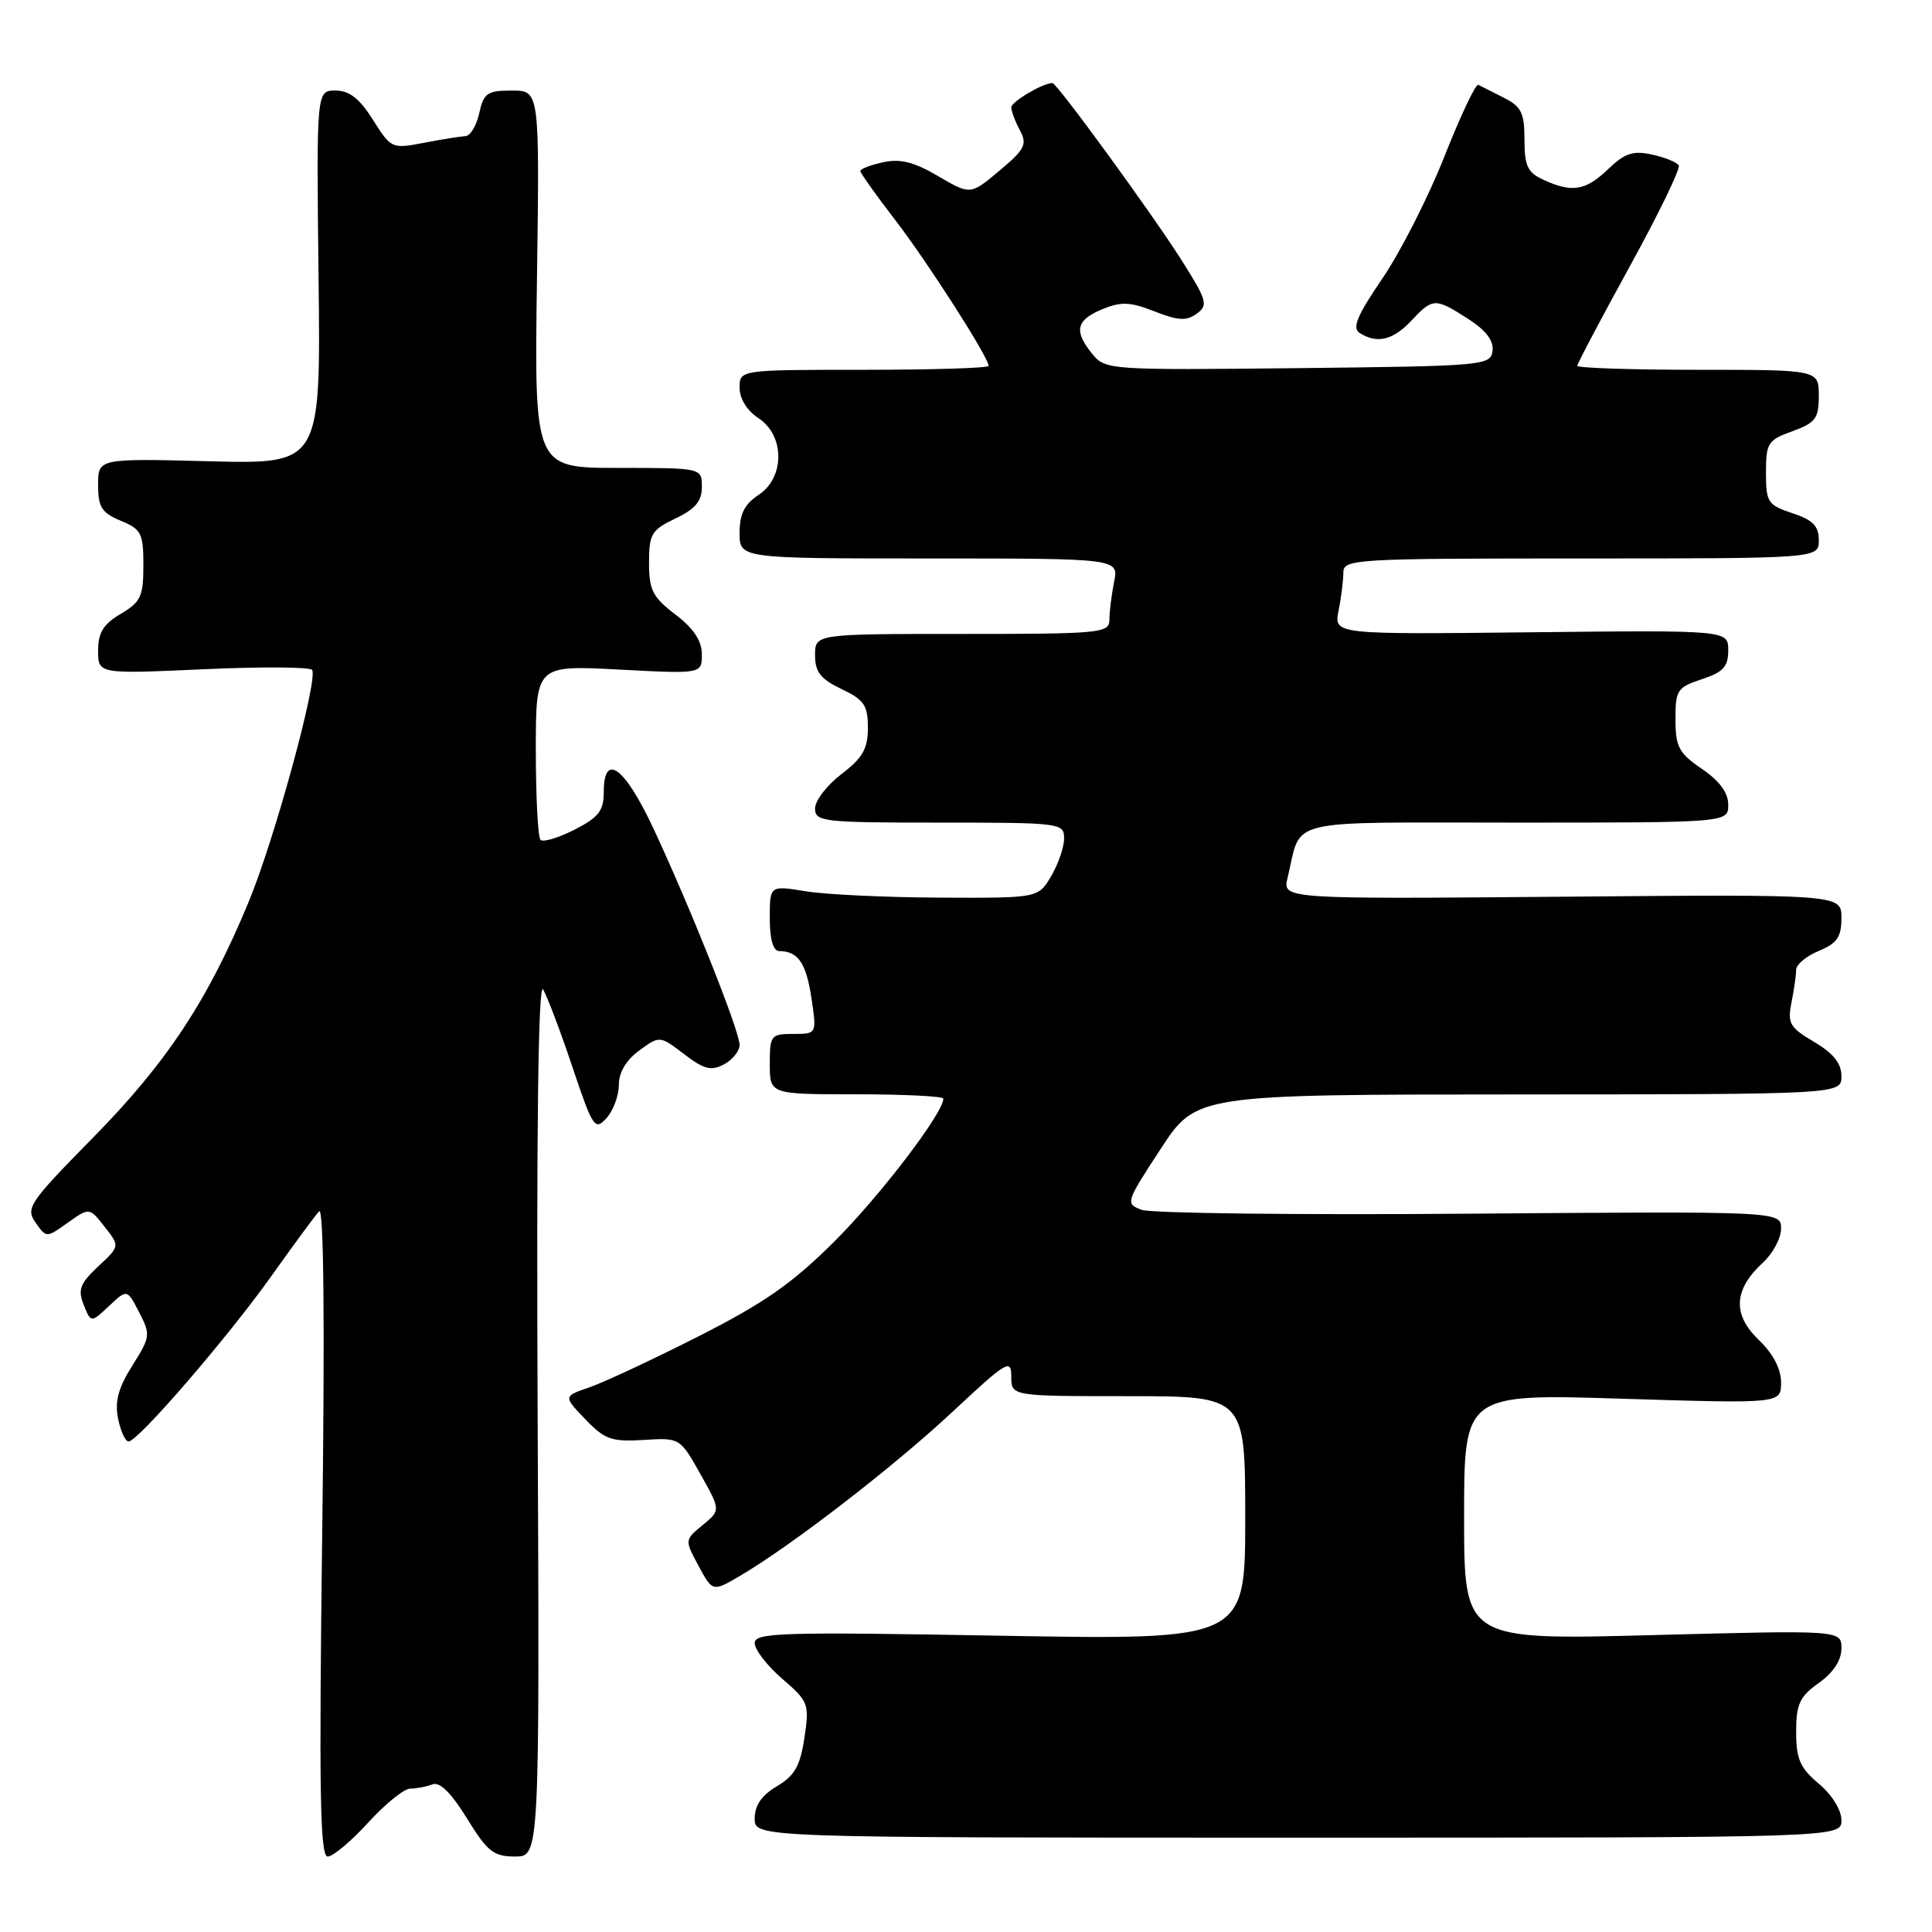 <?xml version="1.0" encoding="UTF-8" standalone="no"?>
<!DOCTYPE svg PUBLIC "-//W3C//DTD SVG 1.1//EN" "http://www.w3.org/Graphics/SVG/1.1/DTD/svg11.dtd" >
<svg xmlns="http://www.w3.org/2000/svg" xmlns:xlink="http://www.w3.org/1999/xlink" version="1.1" viewBox="0 0 256 256">
 <g >
 <path fill="currentColor"
d=" M 48.79 241.50 C 51.04 239.03 53.55 237.00 54.36 237.00 C 55.17 237.00 56.49 236.75 57.30 236.44 C 58.27 236.06 59.78 237.55 61.87 240.94 C 64.58 245.35 65.40 246.00 68.24 246.00 C 71.50 246.00 71.50 246.00 71.24 187.75 C 71.07 149.67 71.32 130.05 71.96 131.10 C 72.49 131.98 74.24 136.58 75.83 141.33 C 78.56 149.46 78.82 149.85 80.37 148.15 C 81.26 147.16 82.00 145.18 82.00 143.75 C 82.00 142.09 82.97 140.46 84.71 139.19 C 87.42 137.22 87.42 137.22 90.65 139.68 C 93.29 141.70 94.24 141.94 95.94 141.03 C 97.07 140.43 98.00 139.26 98.00 138.45 C 98.00 136.62 91.46 120.20 86.57 109.75 C 82.75 101.59 80.00 99.60 80.00 104.98 C 80.00 107.43 79.32 108.31 76.12 109.94 C 73.99 111.02 71.97 111.63 71.62 111.29 C 71.28 110.95 71.00 105.60 71.00 99.40 C 71.00 88.14 71.00 88.14 82.00 88.72 C 93.00 89.30 93.00 89.30 93.00 86.70 C 93.00 84.91 91.92 83.28 89.50 81.43 C 86.48 79.13 86.00 78.19 86.00 74.57 C 86.00 70.76 86.32 70.22 89.50 68.70 C 92.13 67.45 93.00 66.41 93.00 64.52 C 93.00 62.00 93.00 62.00 81.90 62.00 C 70.80 62.00 70.80 62.00 71.15 37.00 C 71.50 12.00 71.50 12.00 67.83 12.00 C 64.56 12.00 64.09 12.33 63.50 15.00 C 63.14 16.65 62.31 18.02 61.67 18.04 C 61.03 18.07 58.56 18.46 56.19 18.92 C 51.93 19.74 51.83 19.70 49.42 15.88 C 47.63 13.04 46.29 12.00 44.45 12.00 C 41.93 12.00 41.93 12.00 42.21 36.75 C 42.50 61.50 42.50 61.50 27.75 61.12 C 13.00 60.74 13.00 60.74 13.00 64.25 C 13.00 67.20 13.47 67.95 16.00 69.00 C 18.73 70.13 19.00 70.67 19.00 74.91 C 19.00 79.03 18.65 79.77 16.00 81.34 C 13.69 82.70 13.00 83.83 13.00 86.21 C 13.00 89.31 13.00 89.31 26.95 88.68 C 34.63 88.33 41.11 88.37 41.36 88.77 C 42.16 90.07 36.37 111.26 32.95 119.50 C 27.55 132.55 22.12 140.77 12.39 150.68 C 3.85 159.36 3.36 160.08 4.71 161.99 C 6.14 164.04 6.14 164.04 8.99 162.01 C 11.84 159.98 11.84 159.98 13.86 162.55 C 15.89 165.13 15.89 165.13 13.01 167.81 C 10.60 170.07 10.29 170.88 11.09 172.90 C 12.05 175.30 12.05 175.30 14.45 173.05 C 16.84 170.80 16.84 170.80 18.44 173.89 C 19.97 176.84 19.93 177.15 17.54 180.94 C 15.68 183.89 15.19 185.70 15.64 187.95 C 15.98 189.63 16.60 191.00 17.04 191.00 C 18.29 191.00 30.21 177.18 36.02 169.00 C 38.95 164.88 41.77 161.05 42.29 160.50 C 42.90 159.87 43.05 175.31 42.70 202.75 C 42.26 237.39 42.40 246.00 43.42 246.00 C 44.12 246.00 46.54 243.97 48.79 241.50 Z  M 244.00 241.19 C 244.00 239.84 242.74 237.81 241.00 236.35 C 238.51 234.26 238.00 233.08 238.00 229.48 C 238.00 225.80 238.46 224.81 241.00 223.00 C 242.93 221.63 244.00 219.99 244.00 218.43 C 244.00 216.00 244.00 216.00 219.00 216.66 C 194.00 217.32 194.00 217.32 194.00 201.00 C 194.00 184.68 194.00 184.68 215.00 185.34 C 236.00 185.99 236.00 185.99 236.00 183.18 C 236.00 181.37 234.94 179.36 233.02 177.52 C 229.54 174.18 229.72 170.85 233.60 167.30 C 234.92 166.09 236.00 164.06 236.00 162.80 C 236.00 160.50 236.00 160.50 194.75 160.82 C 172.06 161.00 152.50 160.77 151.28 160.31 C 149.10 159.49 149.15 159.34 153.78 152.26 C 158.50 145.03 158.50 145.03 201.25 145.02 C 244.00 145.00 244.00 145.00 244.00 142.60 C 244.00 140.90 242.94 139.57 240.38 138.06 C 237.15 136.15 236.83 135.60 237.38 132.84 C 237.72 131.14 238.00 129.19 238.00 128.50 C 238.00 127.81 239.35 126.68 241.00 126.00 C 243.43 124.99 244.00 124.16 244.00 121.63 C 244.00 118.50 244.00 118.50 206.96 118.82 C 169.93 119.13 169.93 119.13 170.61 116.32 C 172.56 108.28 169.58 109.00 200.98 109.00 C 229.00 109.00 229.00 109.00 229.00 106.63 C 229.00 105.04 227.85 103.47 225.51 101.88 C 222.46 99.80 222.01 98.97 222.01 95.33 C 222.00 91.44 222.24 91.08 225.50 90.00 C 228.34 89.06 229.00 88.34 229.00 86.17 C 229.00 83.50 229.00 83.50 202.87 83.78 C 176.74 84.07 176.74 84.07 177.37 80.91 C 177.72 79.17 178.00 76.91 178.00 75.88 C 178.00 74.08 179.37 74.00 209.50 74.00 C 241.00 74.00 241.00 74.00 241.00 71.58 C 241.00 69.70 240.22 68.90 237.50 68.00 C 234.24 66.92 234.00 66.56 234.00 62.62 C 234.00 58.71 234.25 58.31 237.50 57.14 C 240.58 56.02 241.00 55.45 241.00 52.44 C 241.00 49.00 241.00 49.00 225.00 49.00 C 216.20 49.00 209.00 48.76 209.00 48.47 C 209.00 48.18 212.13 42.26 215.95 35.30 C 219.78 28.35 222.70 22.32 222.44 21.91 C 222.19 21.49 220.59 20.85 218.90 20.48 C 216.40 19.93 215.30 20.29 213.10 22.40 C 210.10 25.27 208.34 25.57 204.55 23.84 C 202.41 22.87 202.00 22.01 202.00 18.50 C 202.00 14.94 201.59 14.12 199.25 12.94 C 197.74 12.18 196.22 11.42 195.88 11.24 C 195.54 11.07 193.53 15.33 191.40 20.71 C 189.28 26.09 185.58 33.37 183.18 36.89 C 179.81 41.83 179.13 43.47 180.16 44.12 C 182.47 45.58 184.57 45.09 187.00 42.50 C 189.87 39.45 190.15 39.44 194.53 42.25 C 196.90 43.77 197.95 45.15 197.77 46.50 C 197.51 48.43 196.64 48.51 172.00 48.78 C 147.00 49.05 146.47 49.01 144.75 46.92 C 142.26 43.87 142.57 42.42 146.04 40.98 C 148.56 39.94 149.74 39.99 152.98 41.26 C 156.13 42.50 157.23 42.55 158.58 41.56 C 160.12 40.44 159.95 39.81 156.52 34.41 C 152.53 28.13 140.04 11.00 139.45 11.00 C 138.19 11.00 134.00 13.48 134.00 14.23 C 134.00 14.72 134.51 16.09 135.14 17.26 C 136.14 19.13 135.82 19.78 132.43 22.62 C 128.59 25.84 128.59 25.84 124.31 23.34 C 121.12 21.46 119.28 21.00 117.02 21.50 C 115.36 21.86 114.00 22.38 114.00 22.66 C 114.00 22.93 116.06 25.83 118.58 29.10 C 122.90 34.71 131.00 47.36 131.00 48.48 C 131.00 48.77 123.58 49.00 114.50 49.00 C 98.00 49.00 98.00 49.00 98.00 51.38 C 98.00 52.83 98.99 54.42 100.50 55.41 C 104.01 57.71 104.01 63.29 100.50 65.59 C 98.65 66.81 98.00 68.11 98.00 70.62 C 98.00 74.00 98.00 74.00 123.12 74.00 C 148.25 74.00 148.25 74.00 147.62 77.12 C 147.28 78.84 147.00 81.09 147.00 82.12 C 147.00 83.89 145.90 84.00 127.50 84.00 C 108.00 84.00 108.00 84.00 108.00 86.81 C 108.00 89.05 108.72 89.97 111.50 91.30 C 114.51 92.73 115.00 93.46 115.00 96.43 C 115.00 99.22 114.31 100.42 111.50 102.57 C 109.58 104.04 108.00 106.08 108.00 107.12 C 108.00 108.88 109.01 109.00 124.50 109.00 C 140.58 109.00 141.00 109.05 141.00 111.10 C 141.00 112.25 140.23 114.50 139.28 116.10 C 137.57 119.00 137.57 119.00 124.53 118.94 C 117.37 118.91 109.36 118.53 106.75 118.10 C 102.00 117.32 102.00 117.32 102.00 121.66 C 102.00 124.46 102.44 126.01 103.25 126.02 C 105.76 126.05 106.82 127.60 107.52 132.25 C 108.23 137.00 108.23 137.00 105.11 137.00 C 102.15 137.00 102.00 137.19 102.00 141.00 C 102.00 145.00 102.00 145.00 113.50 145.00 C 119.83 145.00 125.00 145.26 125.00 145.58 C 125.00 147.48 116.56 158.53 110.55 164.51 C 104.95 170.09 101.24 172.67 92.50 177.10 C 86.45 180.16 79.96 183.20 78.07 183.84 C 74.64 185.02 74.64 185.02 77.56 188.06 C 80.13 190.74 81.03 191.06 85.28 190.80 C 90.08 190.50 90.10 190.51 92.80 195.31 C 95.50 200.11 95.50 200.11 93.11 202.08 C 90.71 204.05 90.71 204.05 92.57 207.50 C 94.43 210.95 94.43 210.95 98.19 208.73 C 105.11 204.63 118.49 194.29 126.28 187.01 C 133.41 180.35 134.00 180.00 134.00 182.40 C 134.00 185.00 134.00 185.00 149.50 185.00 C 165.00 185.00 165.00 185.00 165.00 201.16 C 165.00 217.31 165.00 217.31 132.50 216.74 C 103.44 216.22 100.00 216.33 100.00 217.72 C 100.00 218.58 101.64 220.71 103.64 222.44 C 107.15 225.46 107.26 225.77 106.59 230.27 C 106.03 234.01 105.29 235.30 102.94 236.69 C 100.92 237.89 100.00 239.22 100.00 240.97 C 100.00 243.50 100.00 243.50 172.00 243.50 C 244.00 243.50 244.00 243.50 244.00 241.19 Z "/>
</g>
</svg>